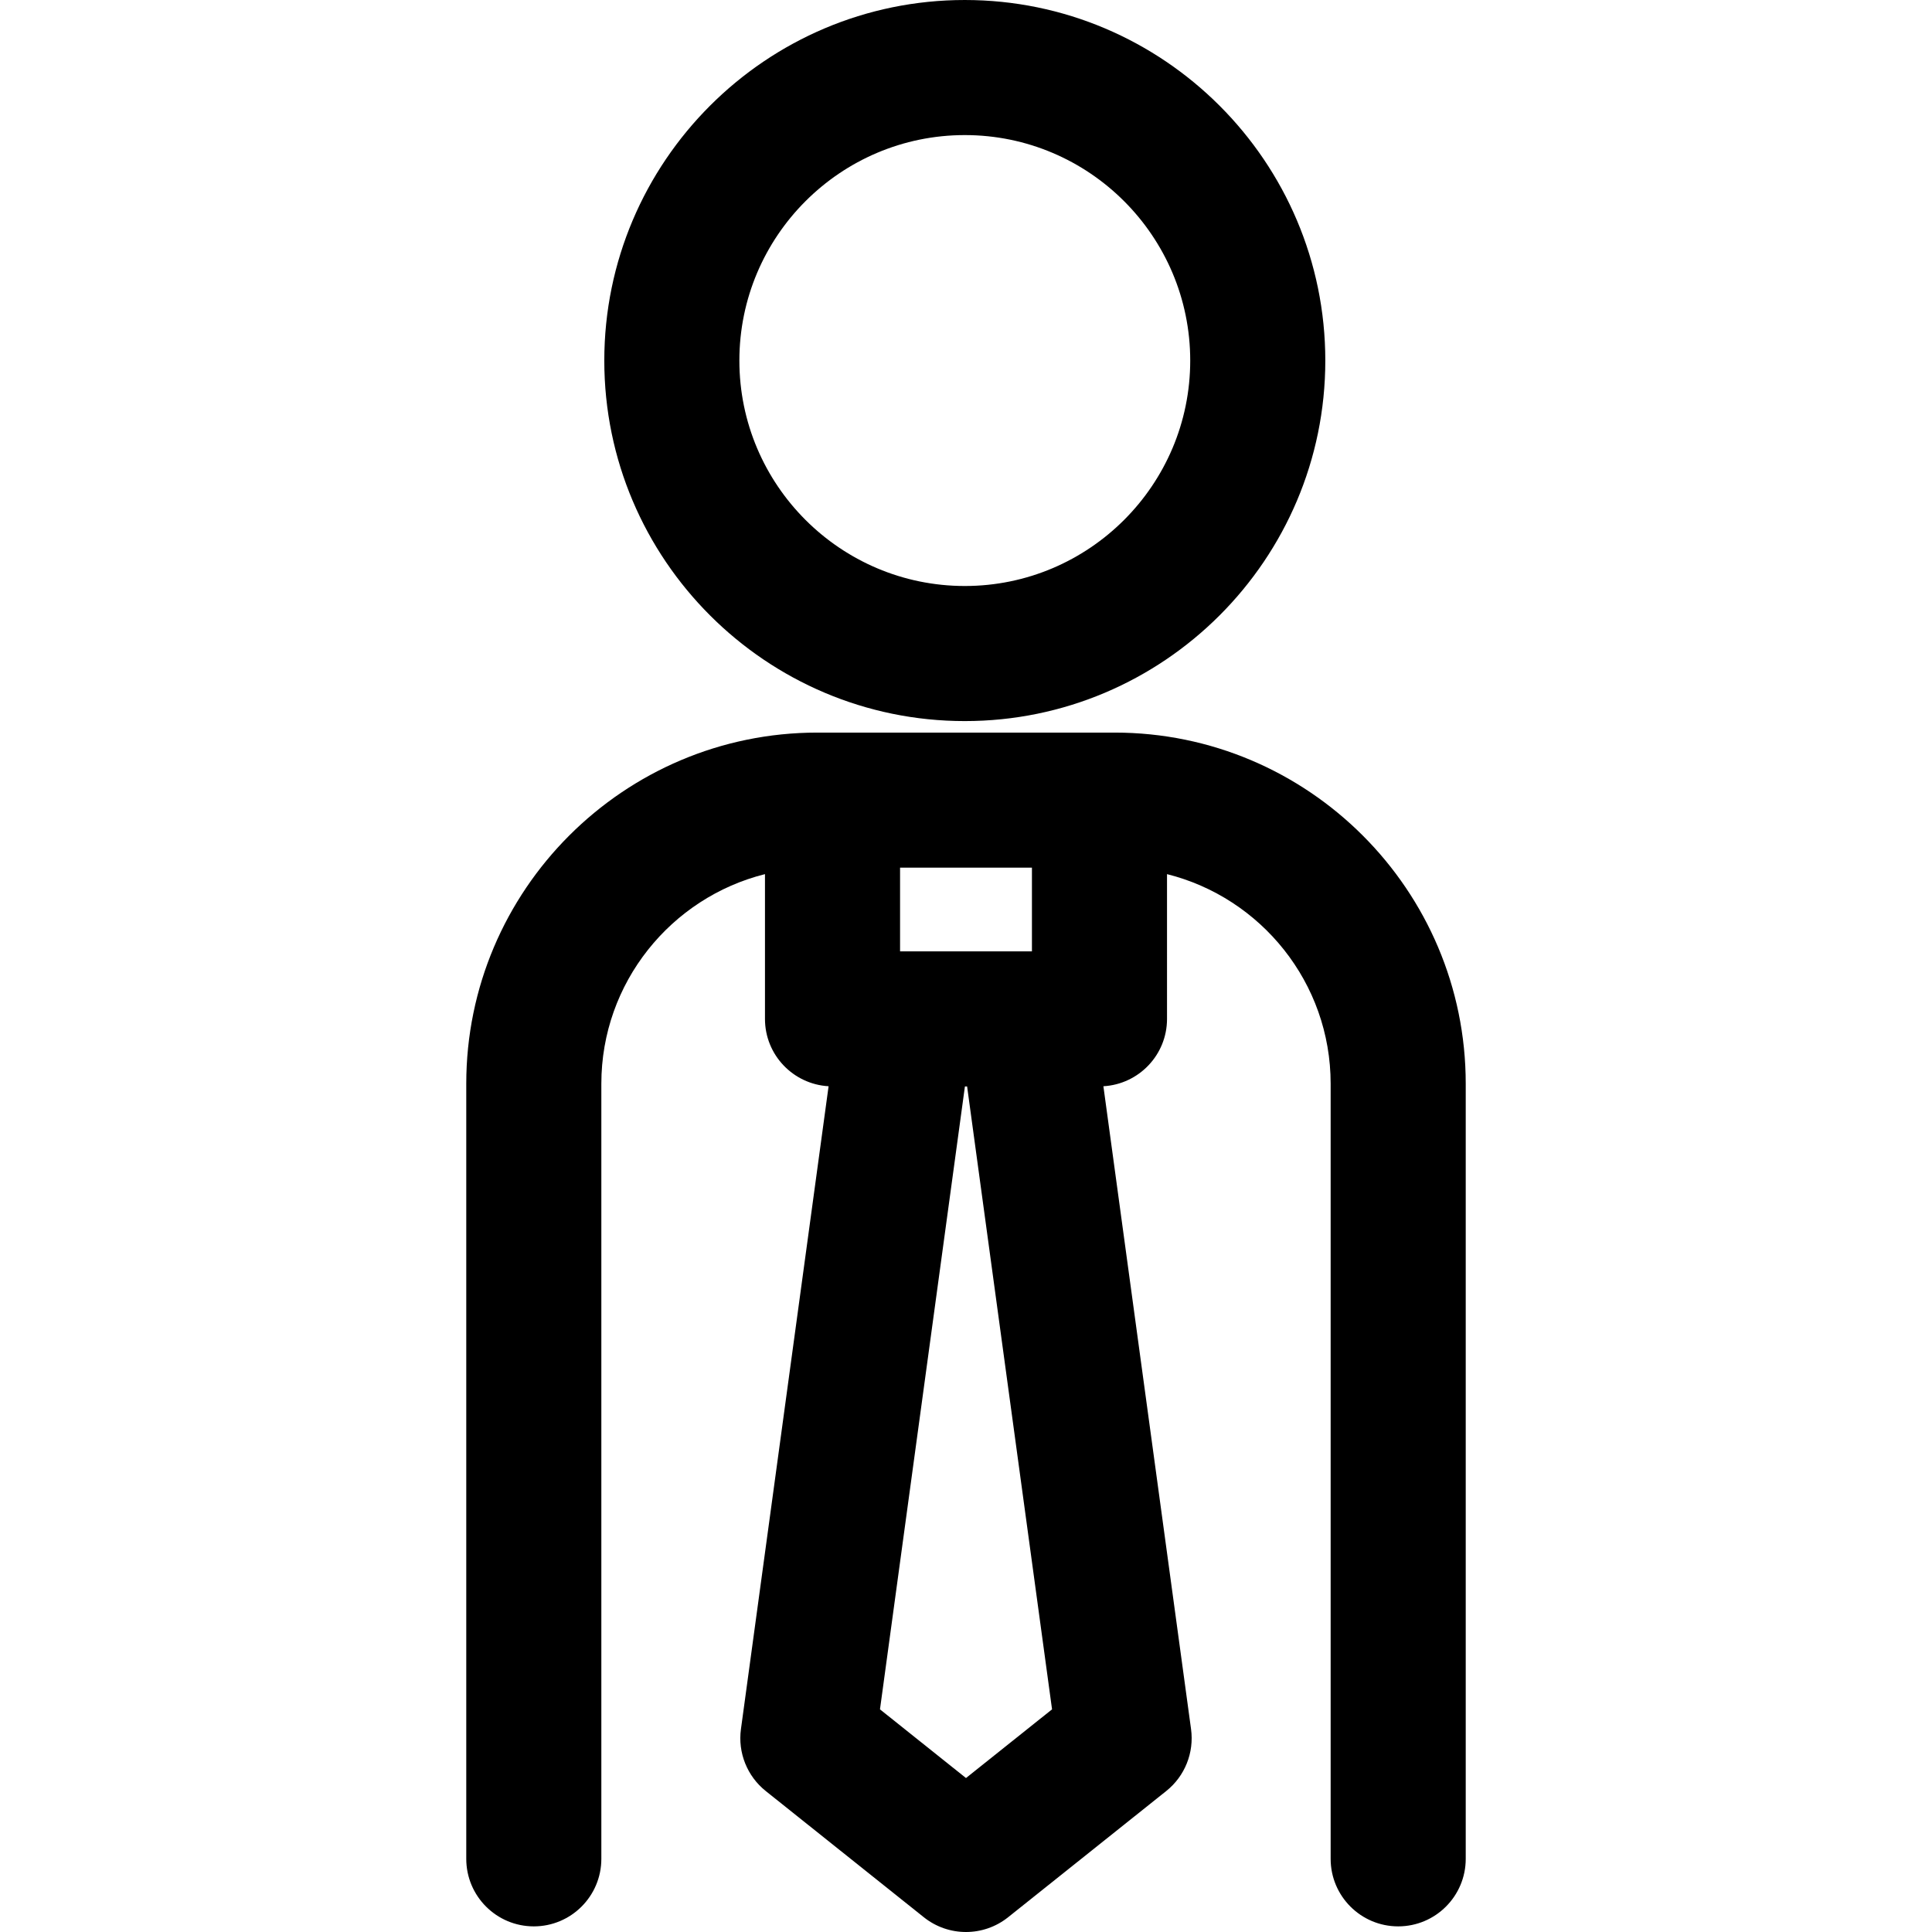 <?xml version="1.0" encoding="iso-8859-1"?>
<!-- Generator: Adobe Illustrator 18.0.0, SVG Export Plug-In . SVG Version: 6.00 Build 0)  -->
<!DOCTYPE svg PUBLIC "-//W3C//DTD SVG 1.1//EN" "http://www.w3.org/Graphics/SVG/1.1/DTD/svg11.dtd">
<svg version="1.1" id="Capa_1" xmlns="http://www.w3.org/2000/svg" xmlns:xlink="http://www.w3.org/1999/xlink" x="0px" y="0px"
	 viewBox="0 0 214.535 214.535" style="enable-background:new 0 0 214.535 214.535;" xml:space="preserve">
<g>
	<path d="M107.135,80.071c22.073,0,40.031-17.958,40.031-40.031c0-22.078-17.958-40.04-40.031-40.04
		C85.061,0,67.103,17.962,67.103,40.04C67.103,62.113,85.061,80.071,107.135,80.071z M107.135,15
		c13.802,0,25.031,11.233,25.031,25.04c0,13.802-11.229,25.031-25.031,25.031c-13.803,0-25.033-11.229-25.033-25.031
		C82.103,26.233,93.332,15,107.135,15z"/>
	<path d="M123.772,81.349h-1.683H92.446h-1.683c-21.498,0-38.988,17.491-38.988,38.99v86.071c0,4.142,3.358,7.5,7.5,7.5
		s7.5-3.358,7.5-7.5v-86.071c0-11.222,7.746-20.666,18.17-23.273v16.076c0,3.995,3.126,7.251,7.064,7.478l-9.733,71.385
		c-0.357,2.616,0.689,5.227,2.751,6.874l17.557,14.018c1.369,1.092,3.024,1.639,4.68,1.639c1.655,0,3.311-0.546,4.679-1.638
		l17.562-14.018c2.064-1.647,3.109-4.259,2.752-6.875l-9.733-71.385c3.938-0.227,7.065-3.483,7.065-7.478V97.066
		c10.425,2.607,18.17,12.051,18.17,23.273v86.071c0,4.142,3.358,7.5,7.5,7.5s7.5-3.358,7.5-7.5v-86.071
		C162.76,98.839,145.27,81.349,123.772,81.349z M114.589,96.349v9.293h-0.653h-13.337h-0.653v-9.293H114.589z M107.266,197.438
		l-9.551-7.626l9.432-69.171h0.243l9.432,69.17L107.266,197.438z"/>
</g>
<g>
</g>
<g>
</g>
<g>
</g>
<g>
</g>
<g>
</g>
<g>
</g>
<g>
</g>
<g>
</g>
<g>
</g>
<g>
</g>
<g>
</g>
<g>
</g>
<g>
</g>
<g>
</g>
<g>
</g>
</svg>
